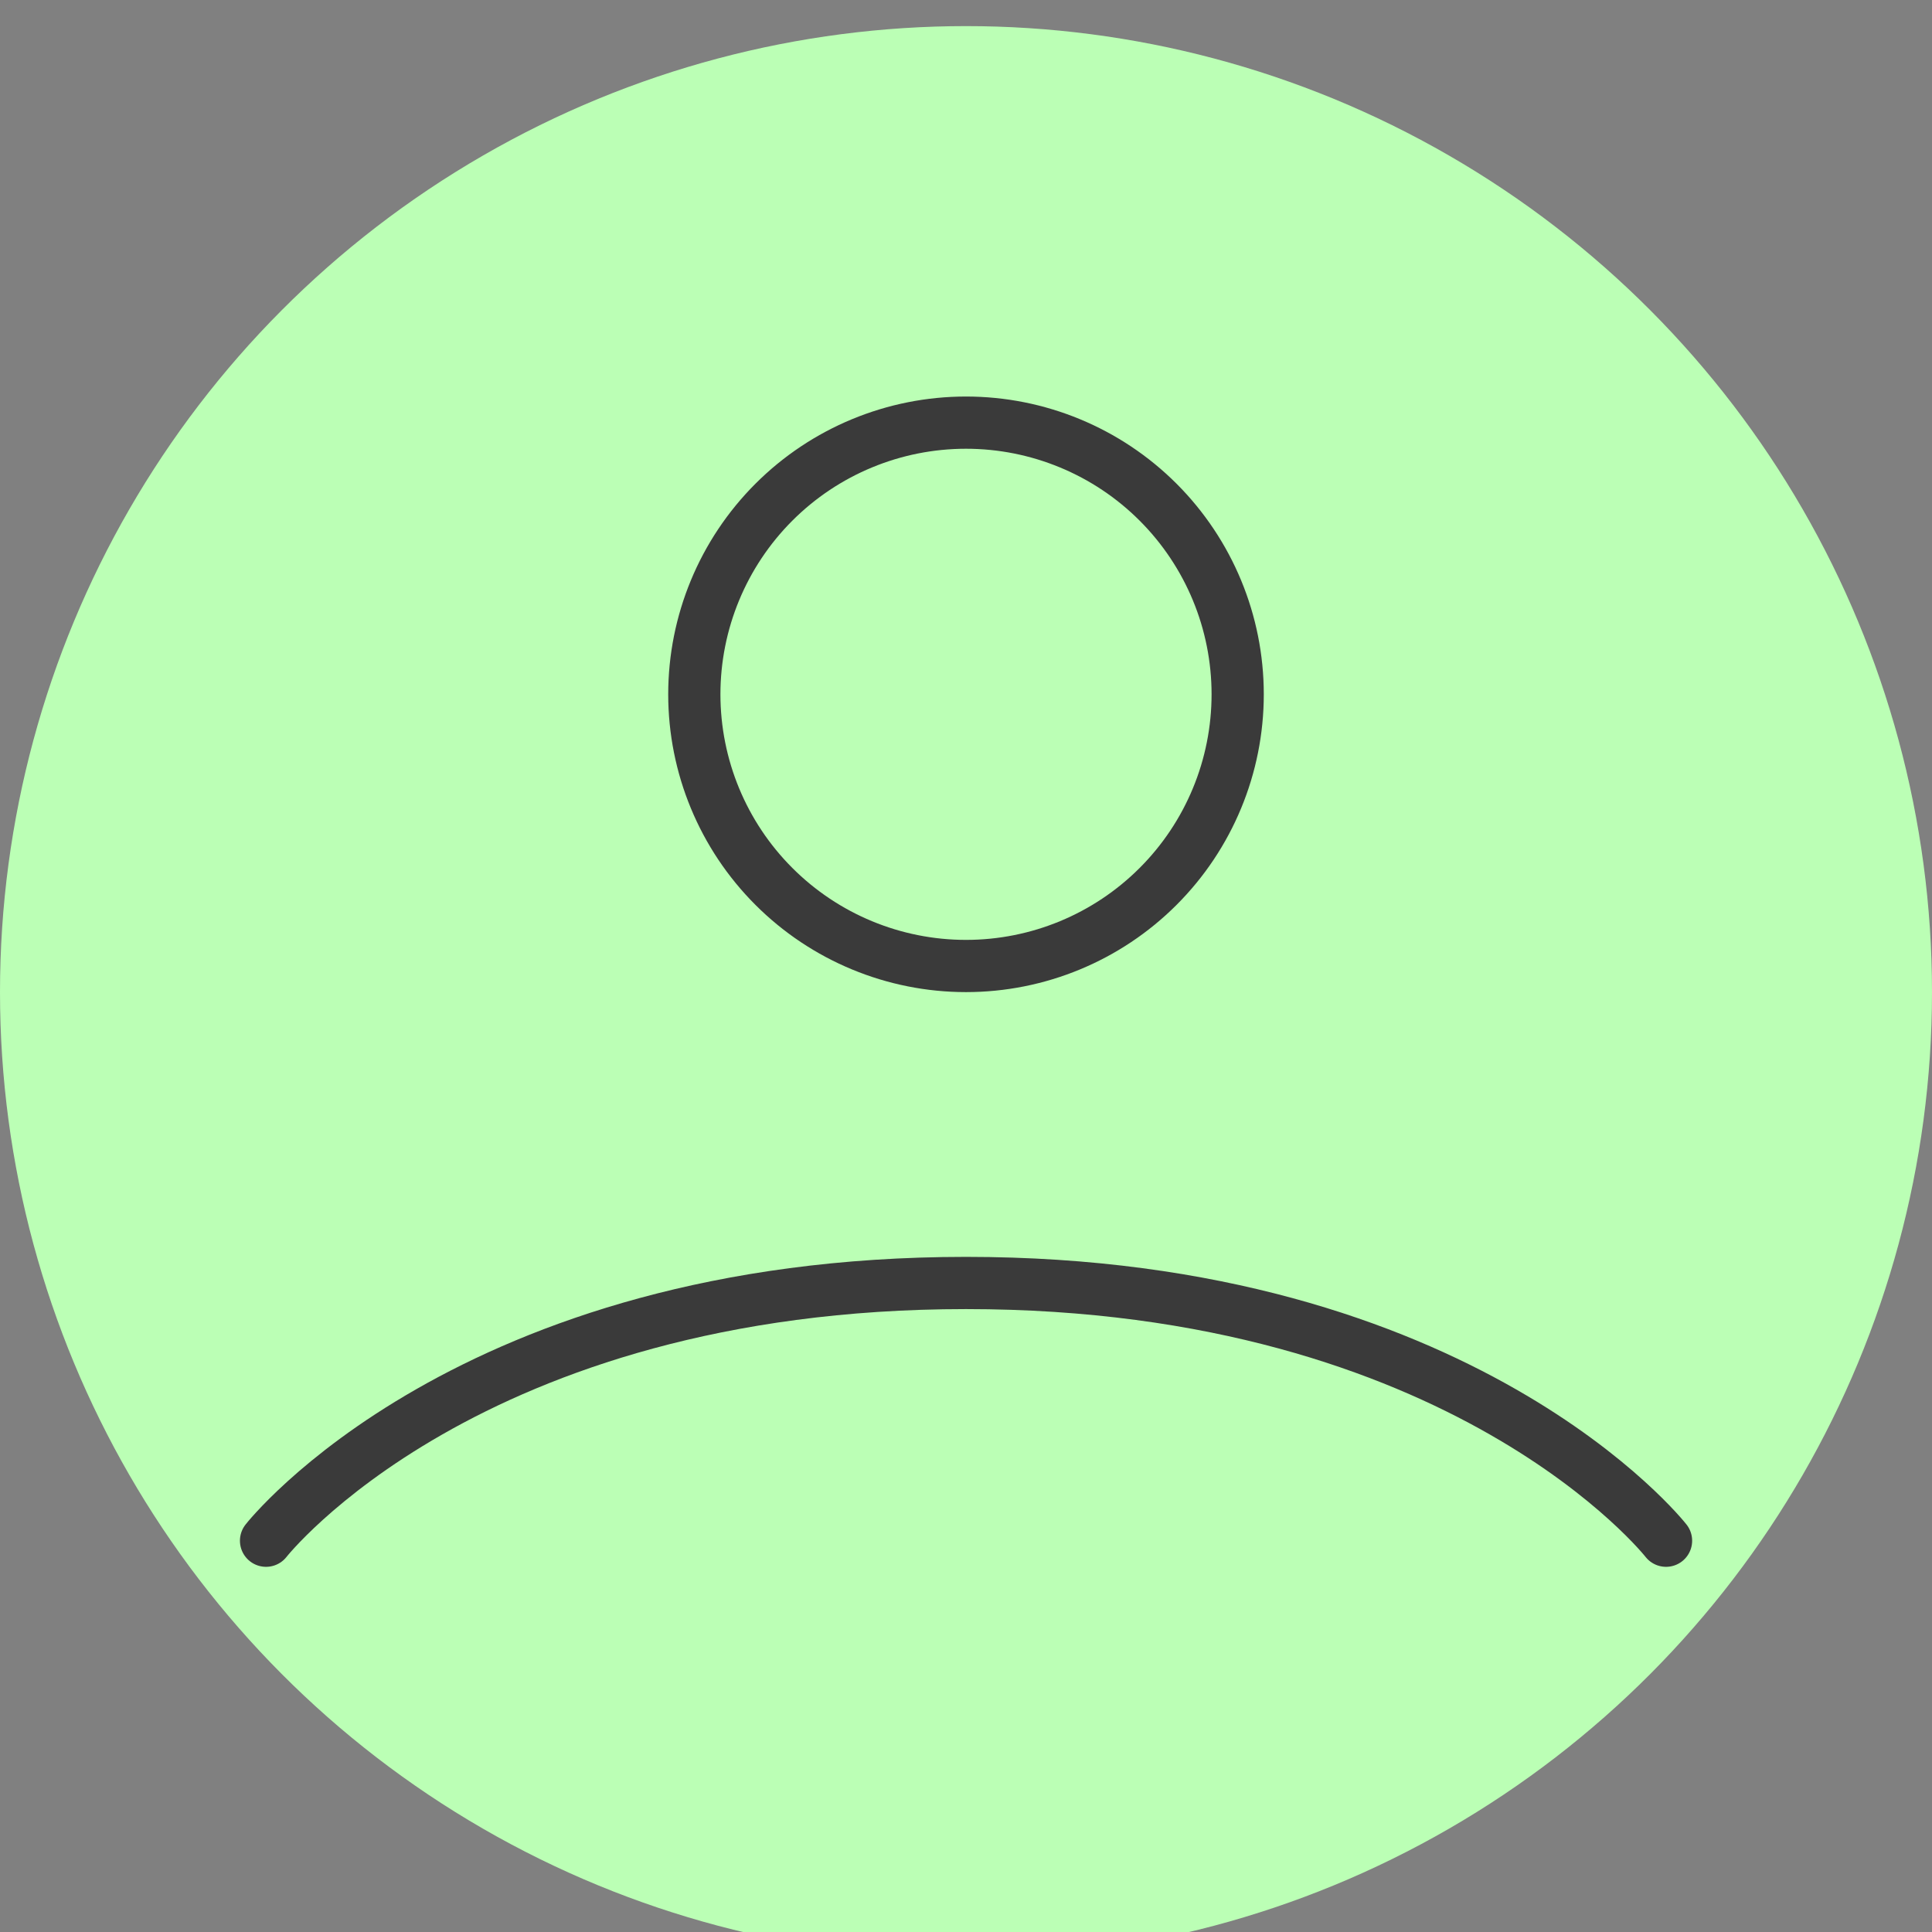 <svg width="74" height="74" viewBox="0 0 74 74" fill="none" xmlns="http://www.w3.org/2000/svg">
<rect x="0" y="0" width="74" height="74" fill="#808080" stroke="none"/>
<g clip-path="url(#clip0_341_965)">
<circle cx="37" cy="38" r="37" fill="#BBFFB5"/>
<path d="M10.19 59.013C10.19 59.013 17.922 49.141 37 49.141C56.078 49.141 63.813 59.013 63.813 59.013M37 37C39.76 37 42.407 35.904 44.358 33.952C46.31 32.001 47.406 29.354 47.406 26.594C47.406 23.834 46.31 21.187 44.358 19.235C42.407 17.284 39.76 16.188 37 16.188C34.24 16.188 31.593 17.284 29.642 19.235C27.69 21.187 26.594 23.834 26.594 26.594C26.594 29.354 27.69 32.001 29.642 33.952C31.593 35.904 34.24 37 37 37Z" stroke="#3A3A3A" stroke-width="2" stroke-linecap="round" stroke-linejoin="round"/>
</g>
<defs>
<clipPath id="clip0_341_965">
<rect width="74" height="74" fill="white"/>
</clipPath>
</defs>
</svg>
